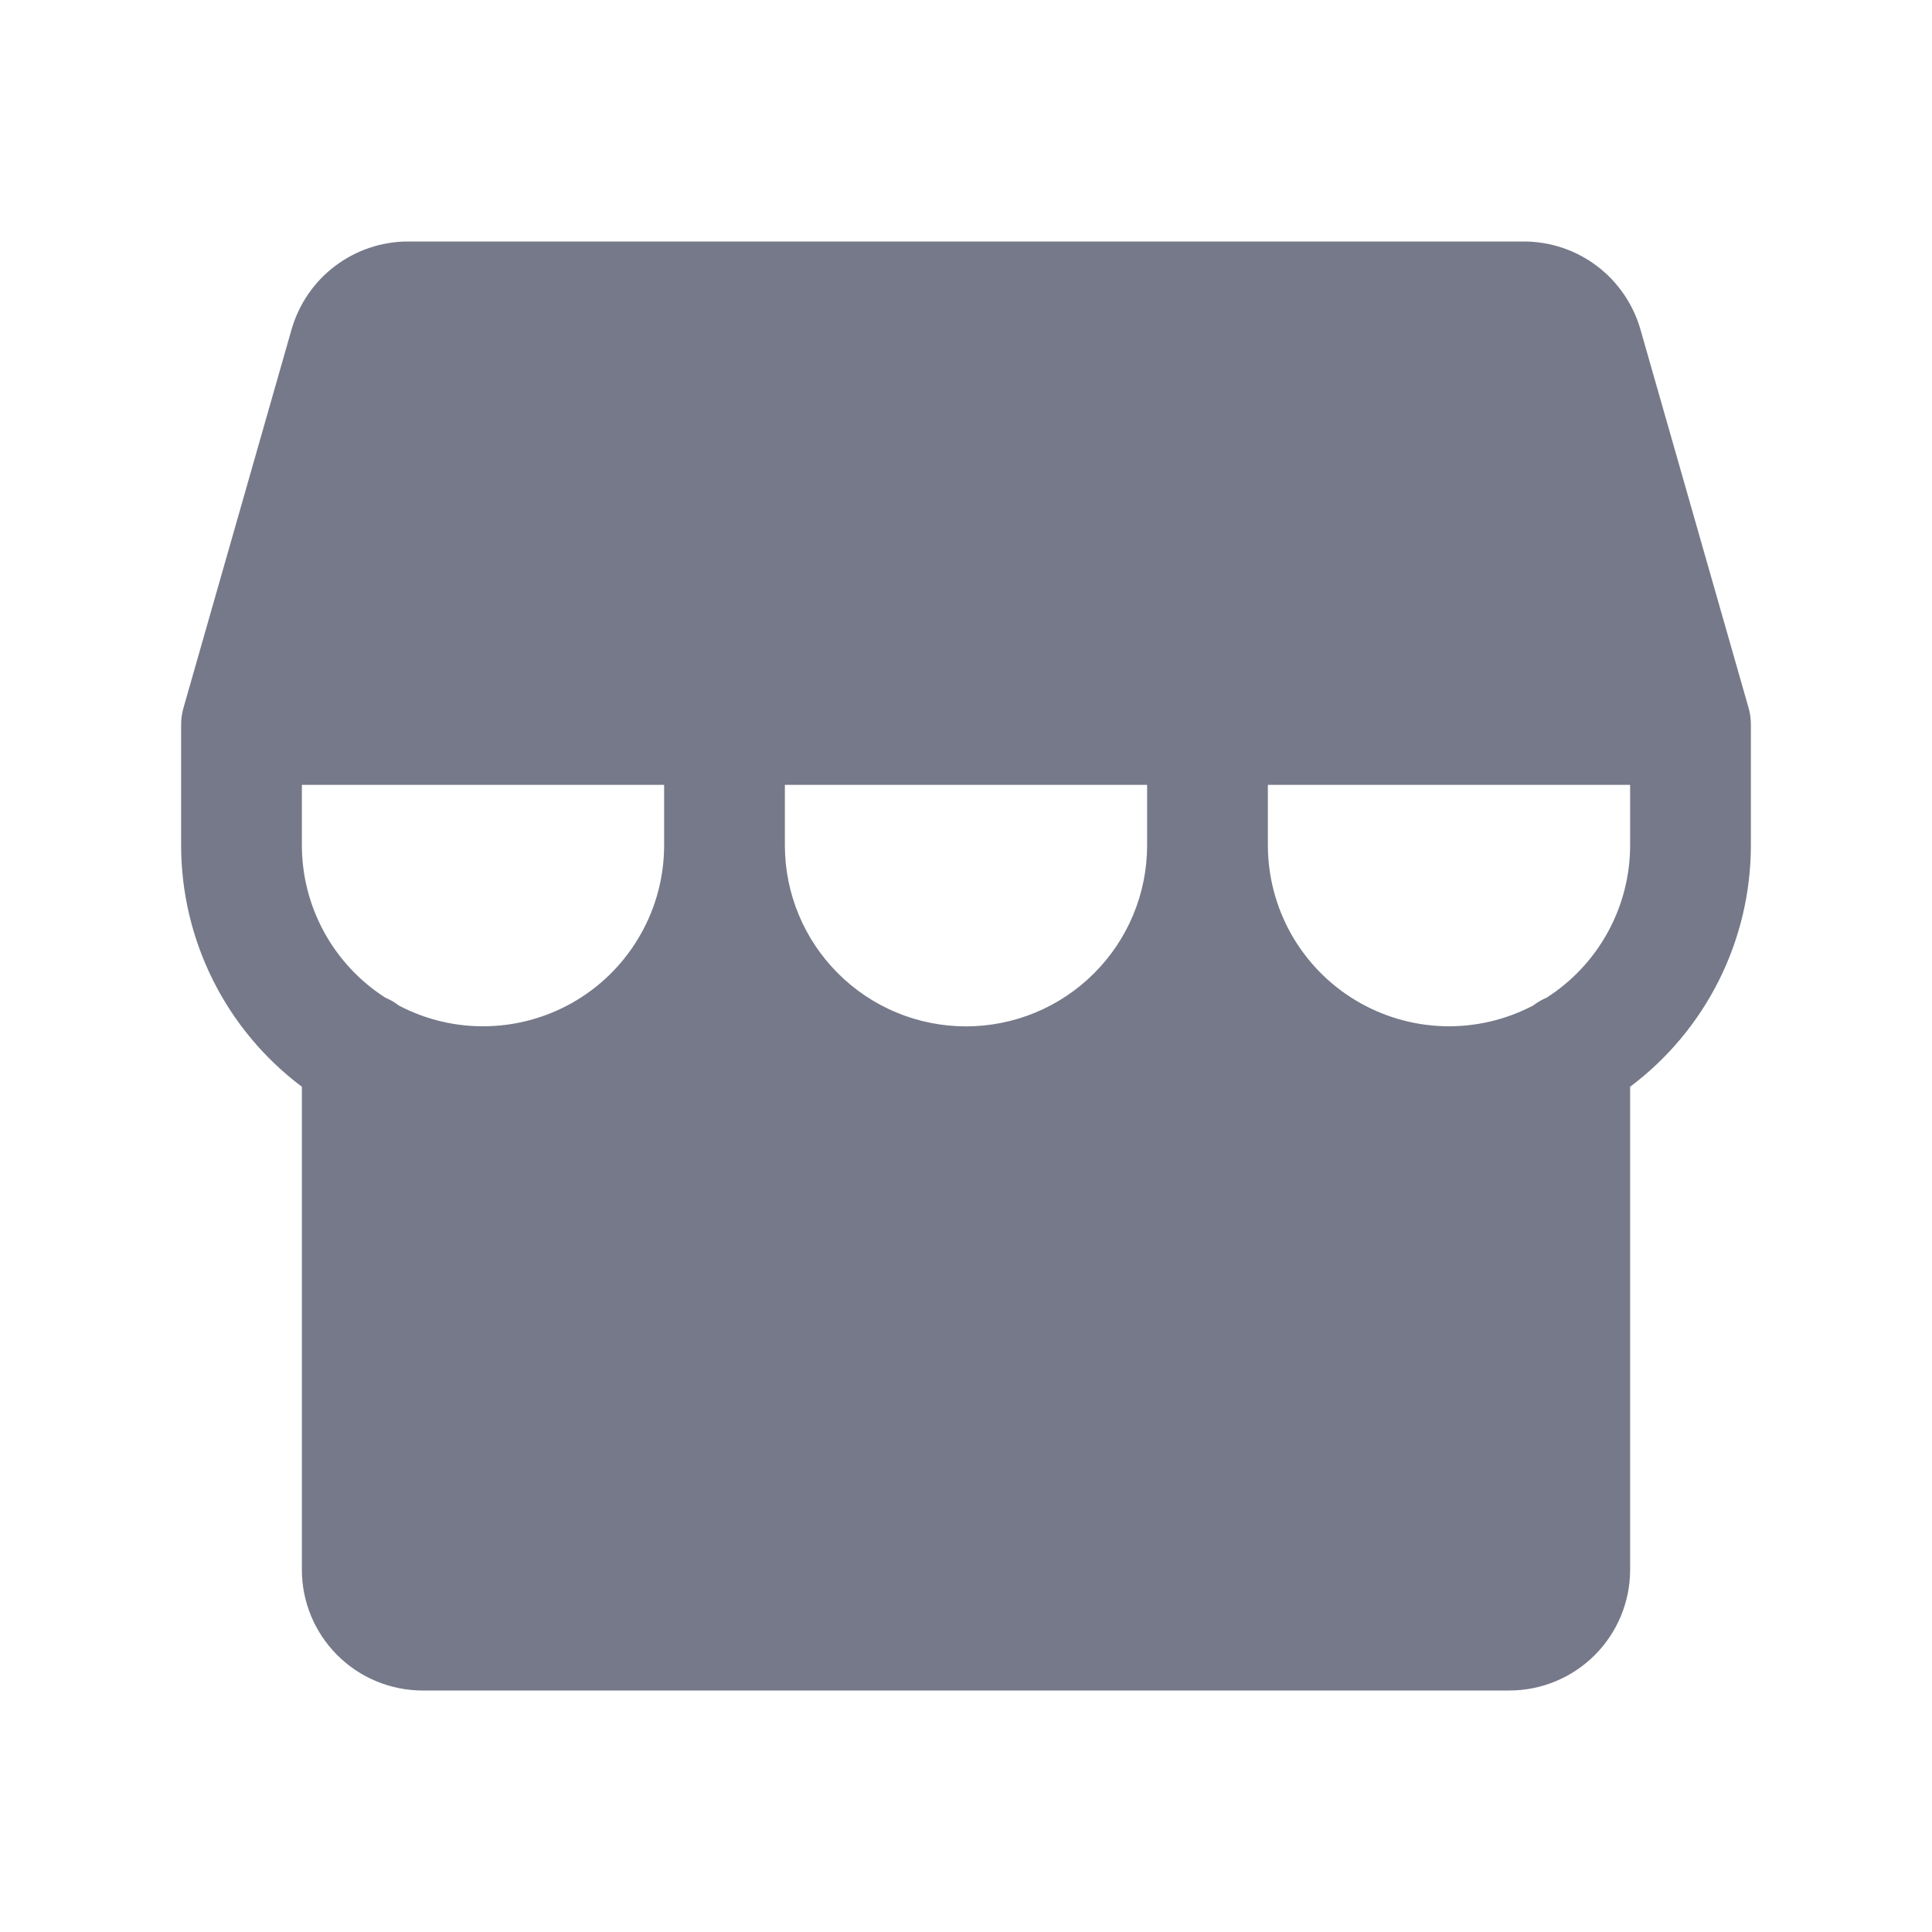 <svg width="32" height="32" viewBox="0 0 32 32" fill="none" xmlns="http://www.w3.org/2000/svg">
<path d="M29 12C29 11.907 28.988 11.814 28.962 11.725L27.169 5.45C27.048 5.034 26.796 4.667 26.45 4.406C26.105 4.145 25.683 4.002 25.25 4H6.75C6.317 4.002 5.895 4.145 5.55 4.406C5.204 4.667 4.952 5.034 4.831 5.45L3.039 11.725C3.013 11.814 3 11.907 3 12V14C3 14.776 3.181 15.542 3.528 16.236C3.875 16.93 4.379 17.534 5 18V26C5 26.53 5.211 27.039 5.586 27.414C5.961 27.789 6.47 28 7 28H25C25.53 28 26.039 27.789 26.414 27.414C26.789 27.039 27 26.53 27 26V18C27.621 17.534 28.125 16.93 28.472 16.236C28.819 15.542 29 14.776 29 14V12ZM11 14C11 14.516 10.867 15.023 10.613 15.472C10.36 15.922 9.995 16.298 9.554 16.565C9.112 16.832 8.61 16.981 8.094 16.997C7.578 17.014 7.067 16.896 6.61 16.657C6.54 16.603 6.464 16.559 6.383 16.525C5.959 16.254 5.61 15.88 5.369 15.439C5.127 14.998 5 14.503 5 14V13H11V14ZM19 14C19 14.796 18.684 15.559 18.121 16.121C17.559 16.684 16.796 17 16 17C15.204 17 14.441 16.684 13.879 16.121C13.316 15.559 13 14.796 13 14V13H19V14ZM27 14C27 14.503 26.873 14.998 26.631 15.439C26.389 15.881 26.04 16.254 25.616 16.525C25.536 16.559 25.46 16.603 25.391 16.656C24.934 16.895 24.423 17.013 23.907 16.997C23.392 16.981 22.889 16.832 22.447 16.565C22.006 16.298 21.641 15.922 21.387 15.473C21.134 15.023 21 14.516 21 14V13H27V14Z" fill="#767989"/>
</svg>
